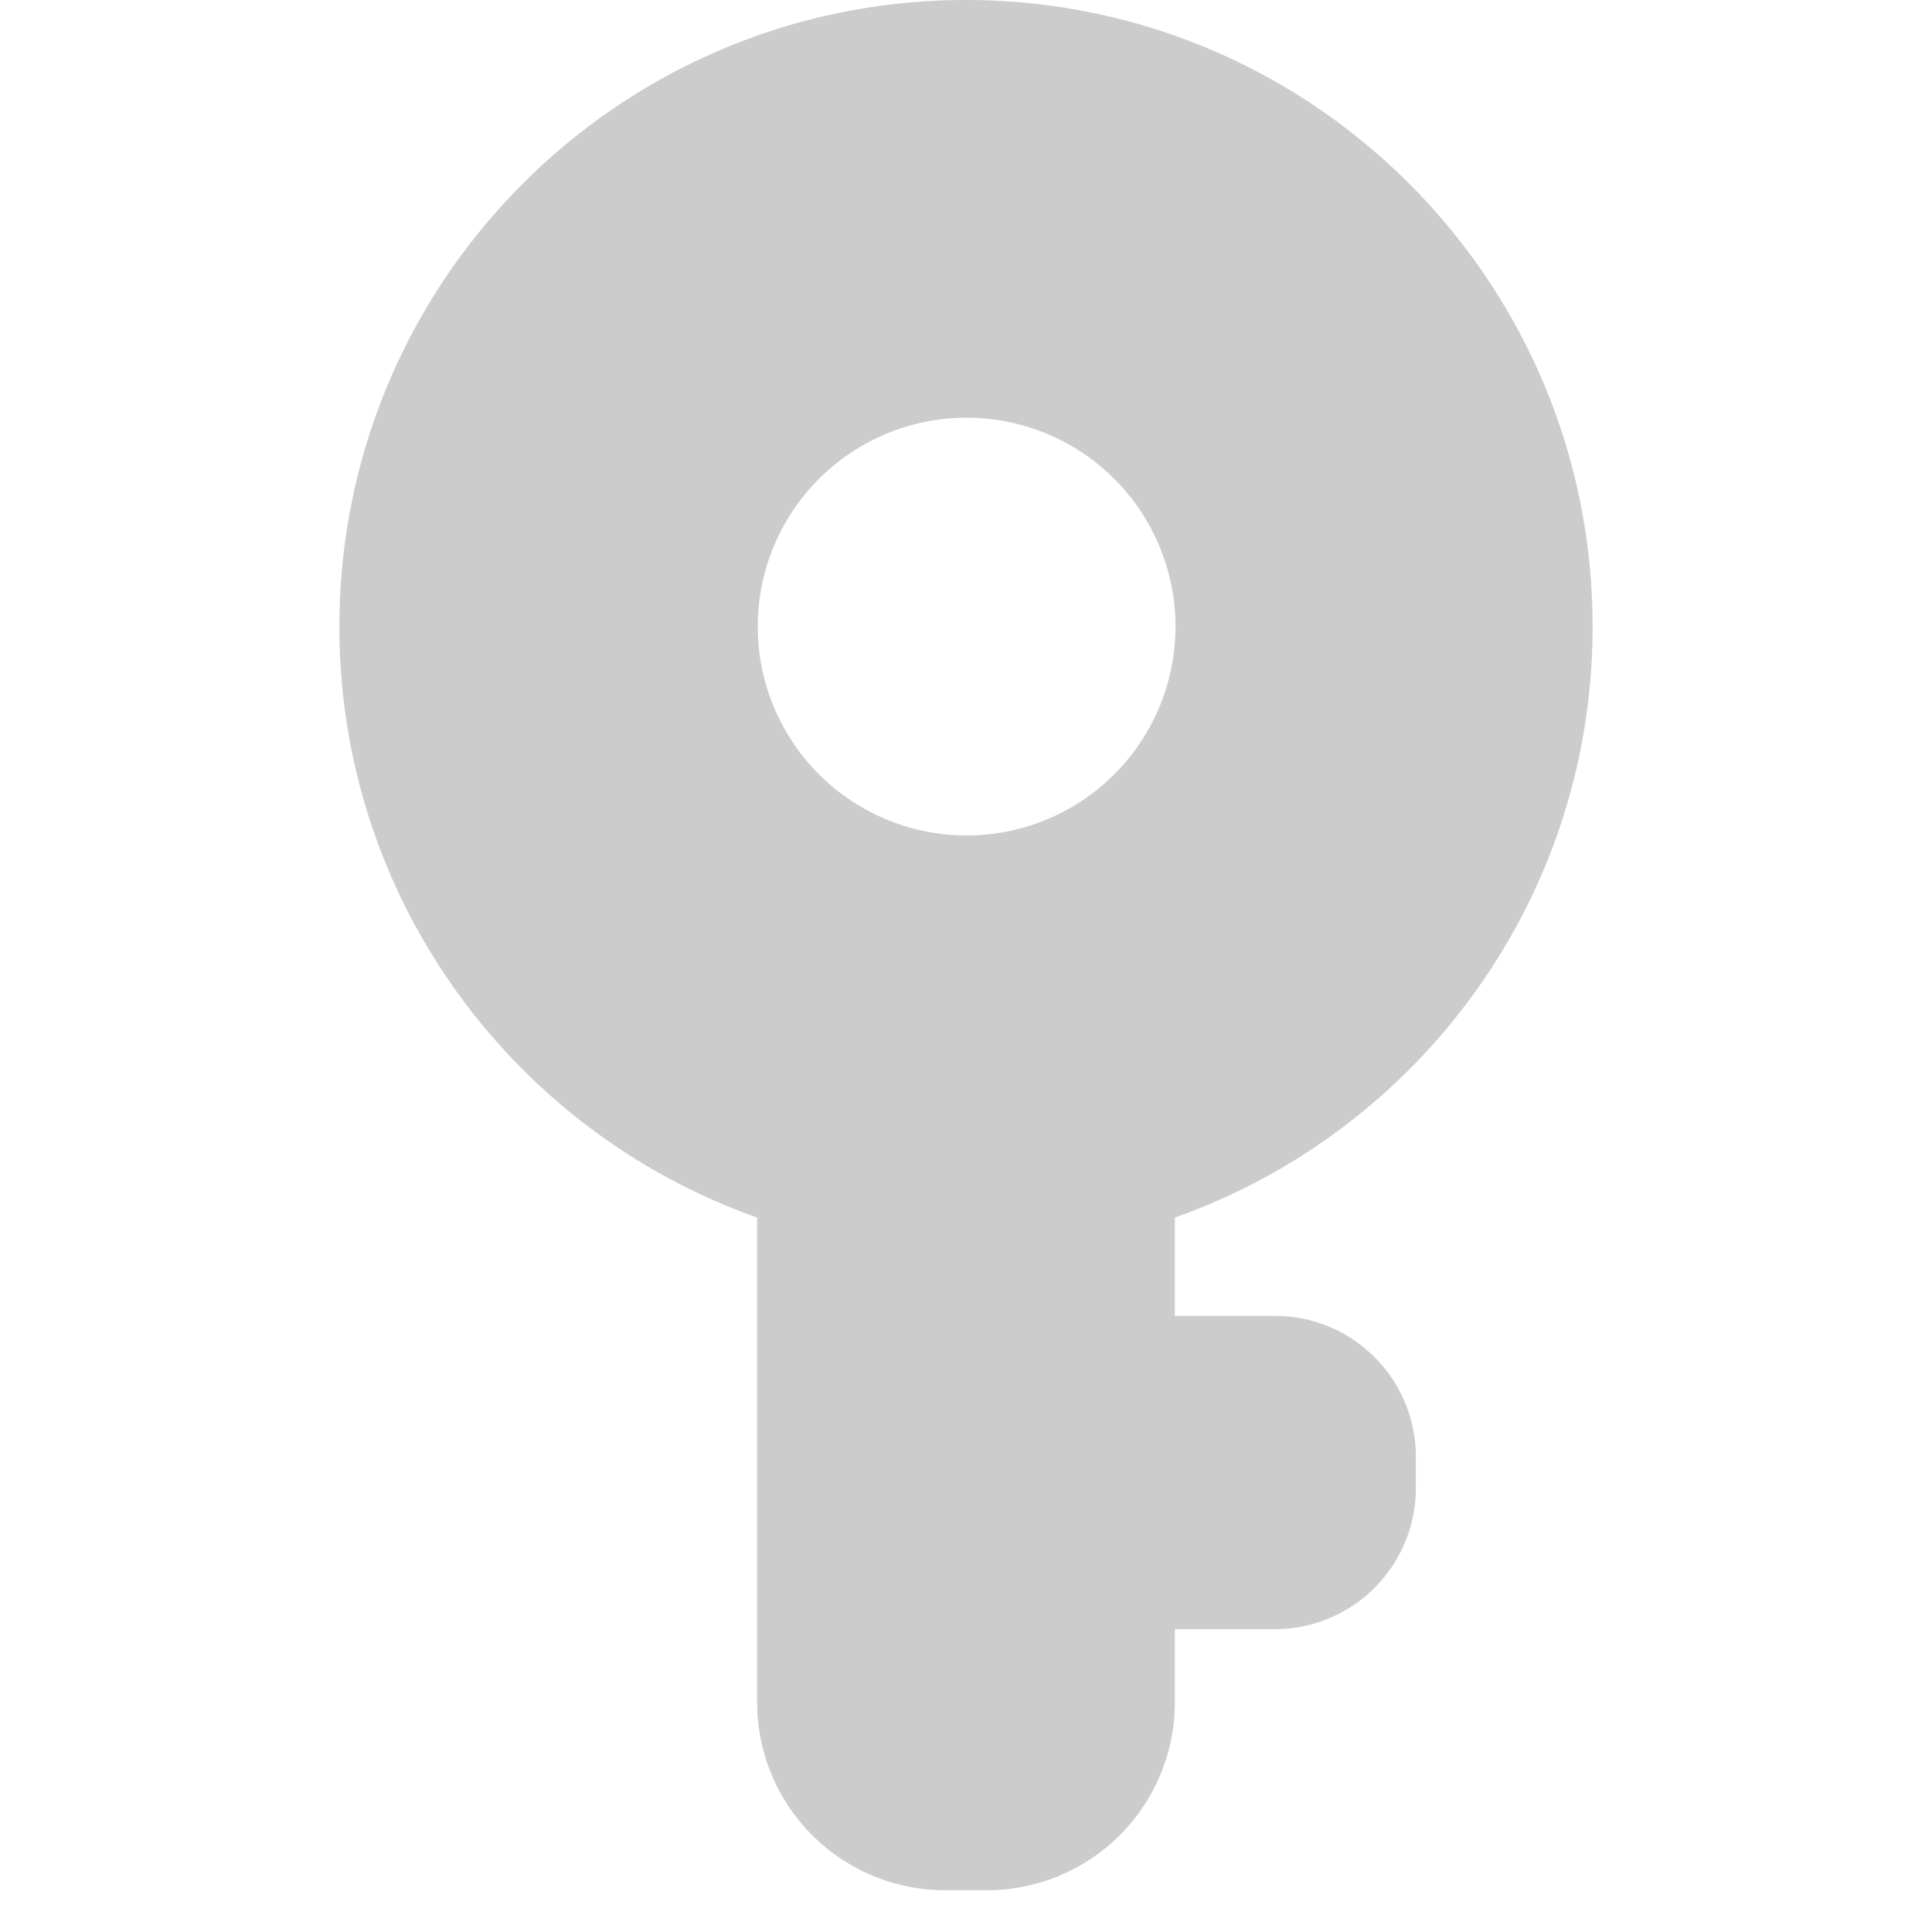 <?xml version="1.0" standalone="no"?><!DOCTYPE svg PUBLIC "-//W3C//DTD SVG 1.1//EN" "http://www.w3.org/Graphics/SVG/1.1/DTD/svg11.dtd"><svg t="1551230559905" class="icon" style="" viewBox="0 0 1024 1024" version="1.1" xmlns="http://www.w3.org/2000/svg" p-id="3057" xmlns:xlink="http://www.w3.org/1999/xlink" width="200" height="200"><defs><style type="text/css"></style></defs><path d="M401.297 645.314C272.329 599.732 179.892 476.714 179.892 332.108 179.892 148.701 328.593 0 512 0s332.108 148.701 332.108 332.108c0 144.605-92.437 267.624-221.405 313.206V697.427h52.999a74.724 74.724 0 0 1 74.724 74.724v16.605a74.724 74.724 0 0 1-74.724 74.724H622.703v38.746a99.632 99.632 0 0 1-99.632 99.632h-22.141A99.632 99.632 0 0 1 401.297 902.227v-256.913zM512 442.811a110.703 110.703 0 1 0 0-221.405 110.703 110.703 0 0 0 0 221.405z" fill="#CCCCCC" p-id="3058"></path></svg>